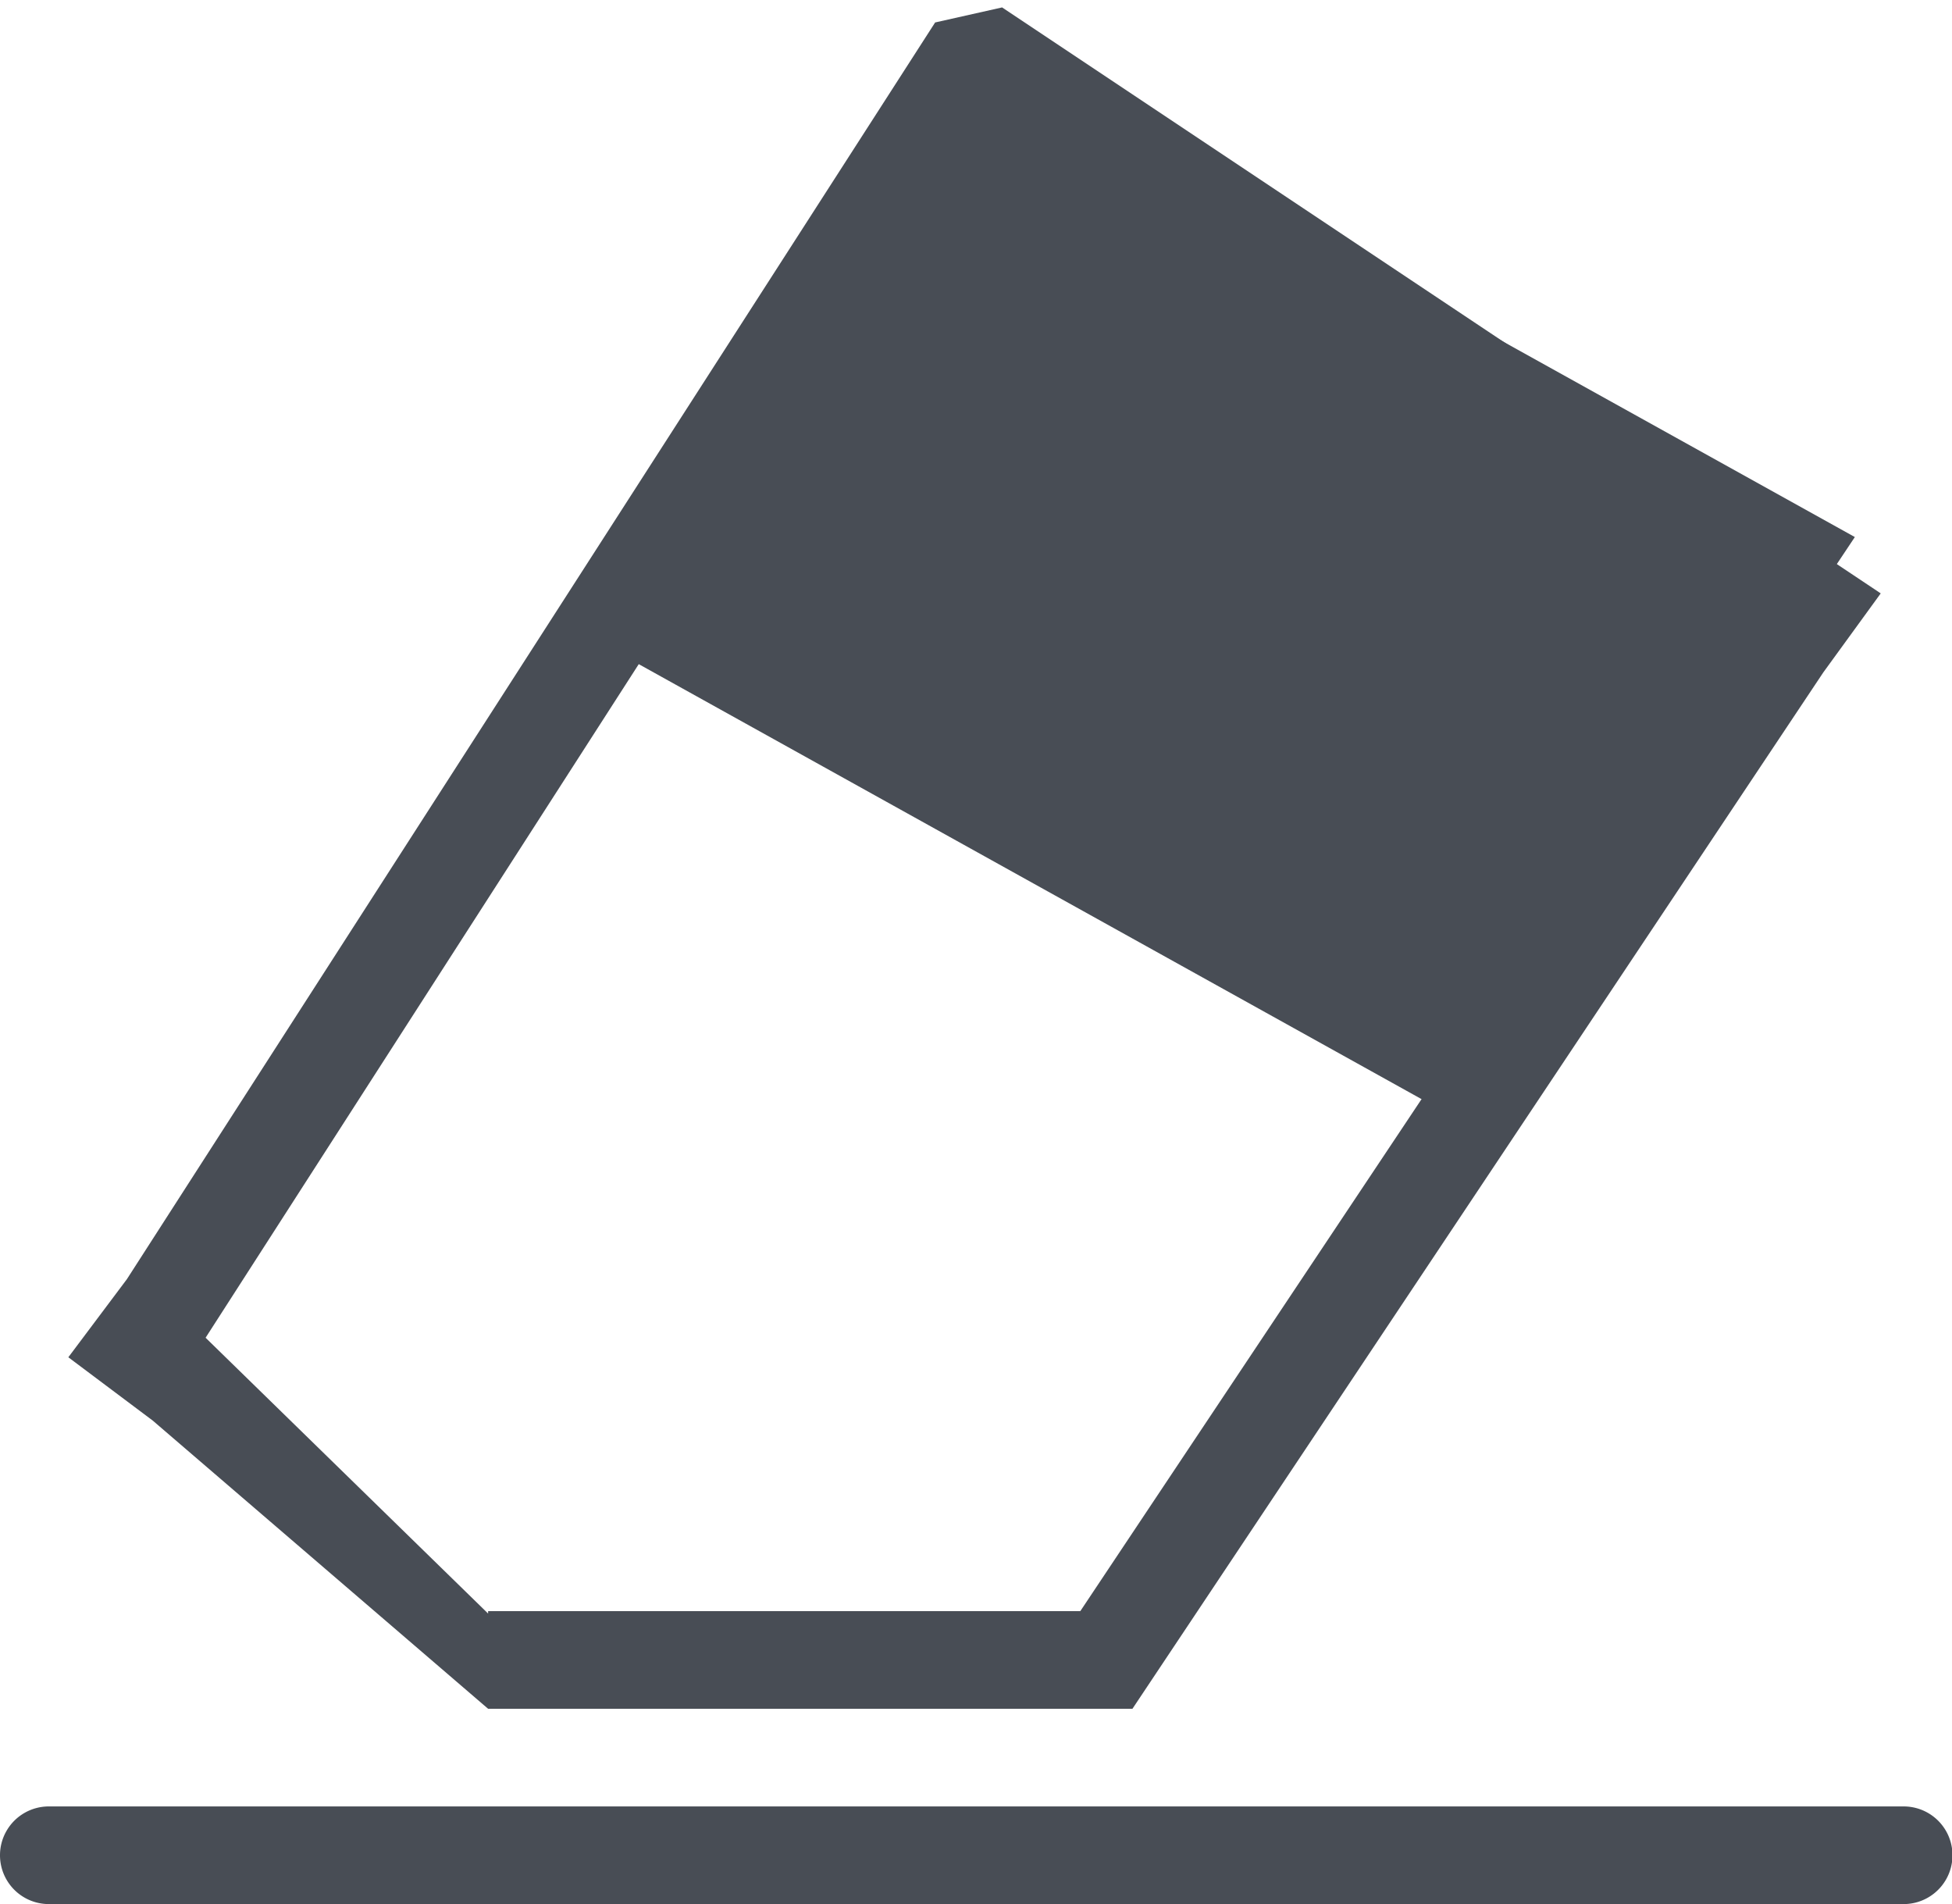 <?xml version="1.0" standalone="no"?><!DOCTYPE svg PUBLIC "-//W3C//DTD SVG 1.1//EN" "http://www.w3.org/Graphics/SVG/1.1/DTD/svg11.dtd"><svg t="1643071619333" class="icon" viewBox="0 0 1050 1024" version="1.1" xmlns="http://www.w3.org/2000/svg" p-id="13730" xmlns:xlink="http://www.w3.org/1999/xlink" width="205.078" height="200"><defs><style type="text/css"></style></defs><path d="M1024 1024H26.256a26.256 26.256 0 1 1 0-52.513h997.744a26.256 26.256 0 0 1 0 52.513zM630.154 887.467l-21.005 31.508H262.564l-180.434-155.018L36.759 729.928l31.508-42.01L503.02 12.078l36.024-8.087L966.236 288.821l45.424 30.3-30.878 42.483zM532.795 63.015l-422.203 656.41L262.564 867.774V866.462h318.543l355.984-534.003z" fill="#484D55" p-id="13731"></path><path d="M525.128 26.256l472.615 262.564-210.051 315.077-472.615-262.564z" fill="#484D55" p-id="13732"></path></svg>